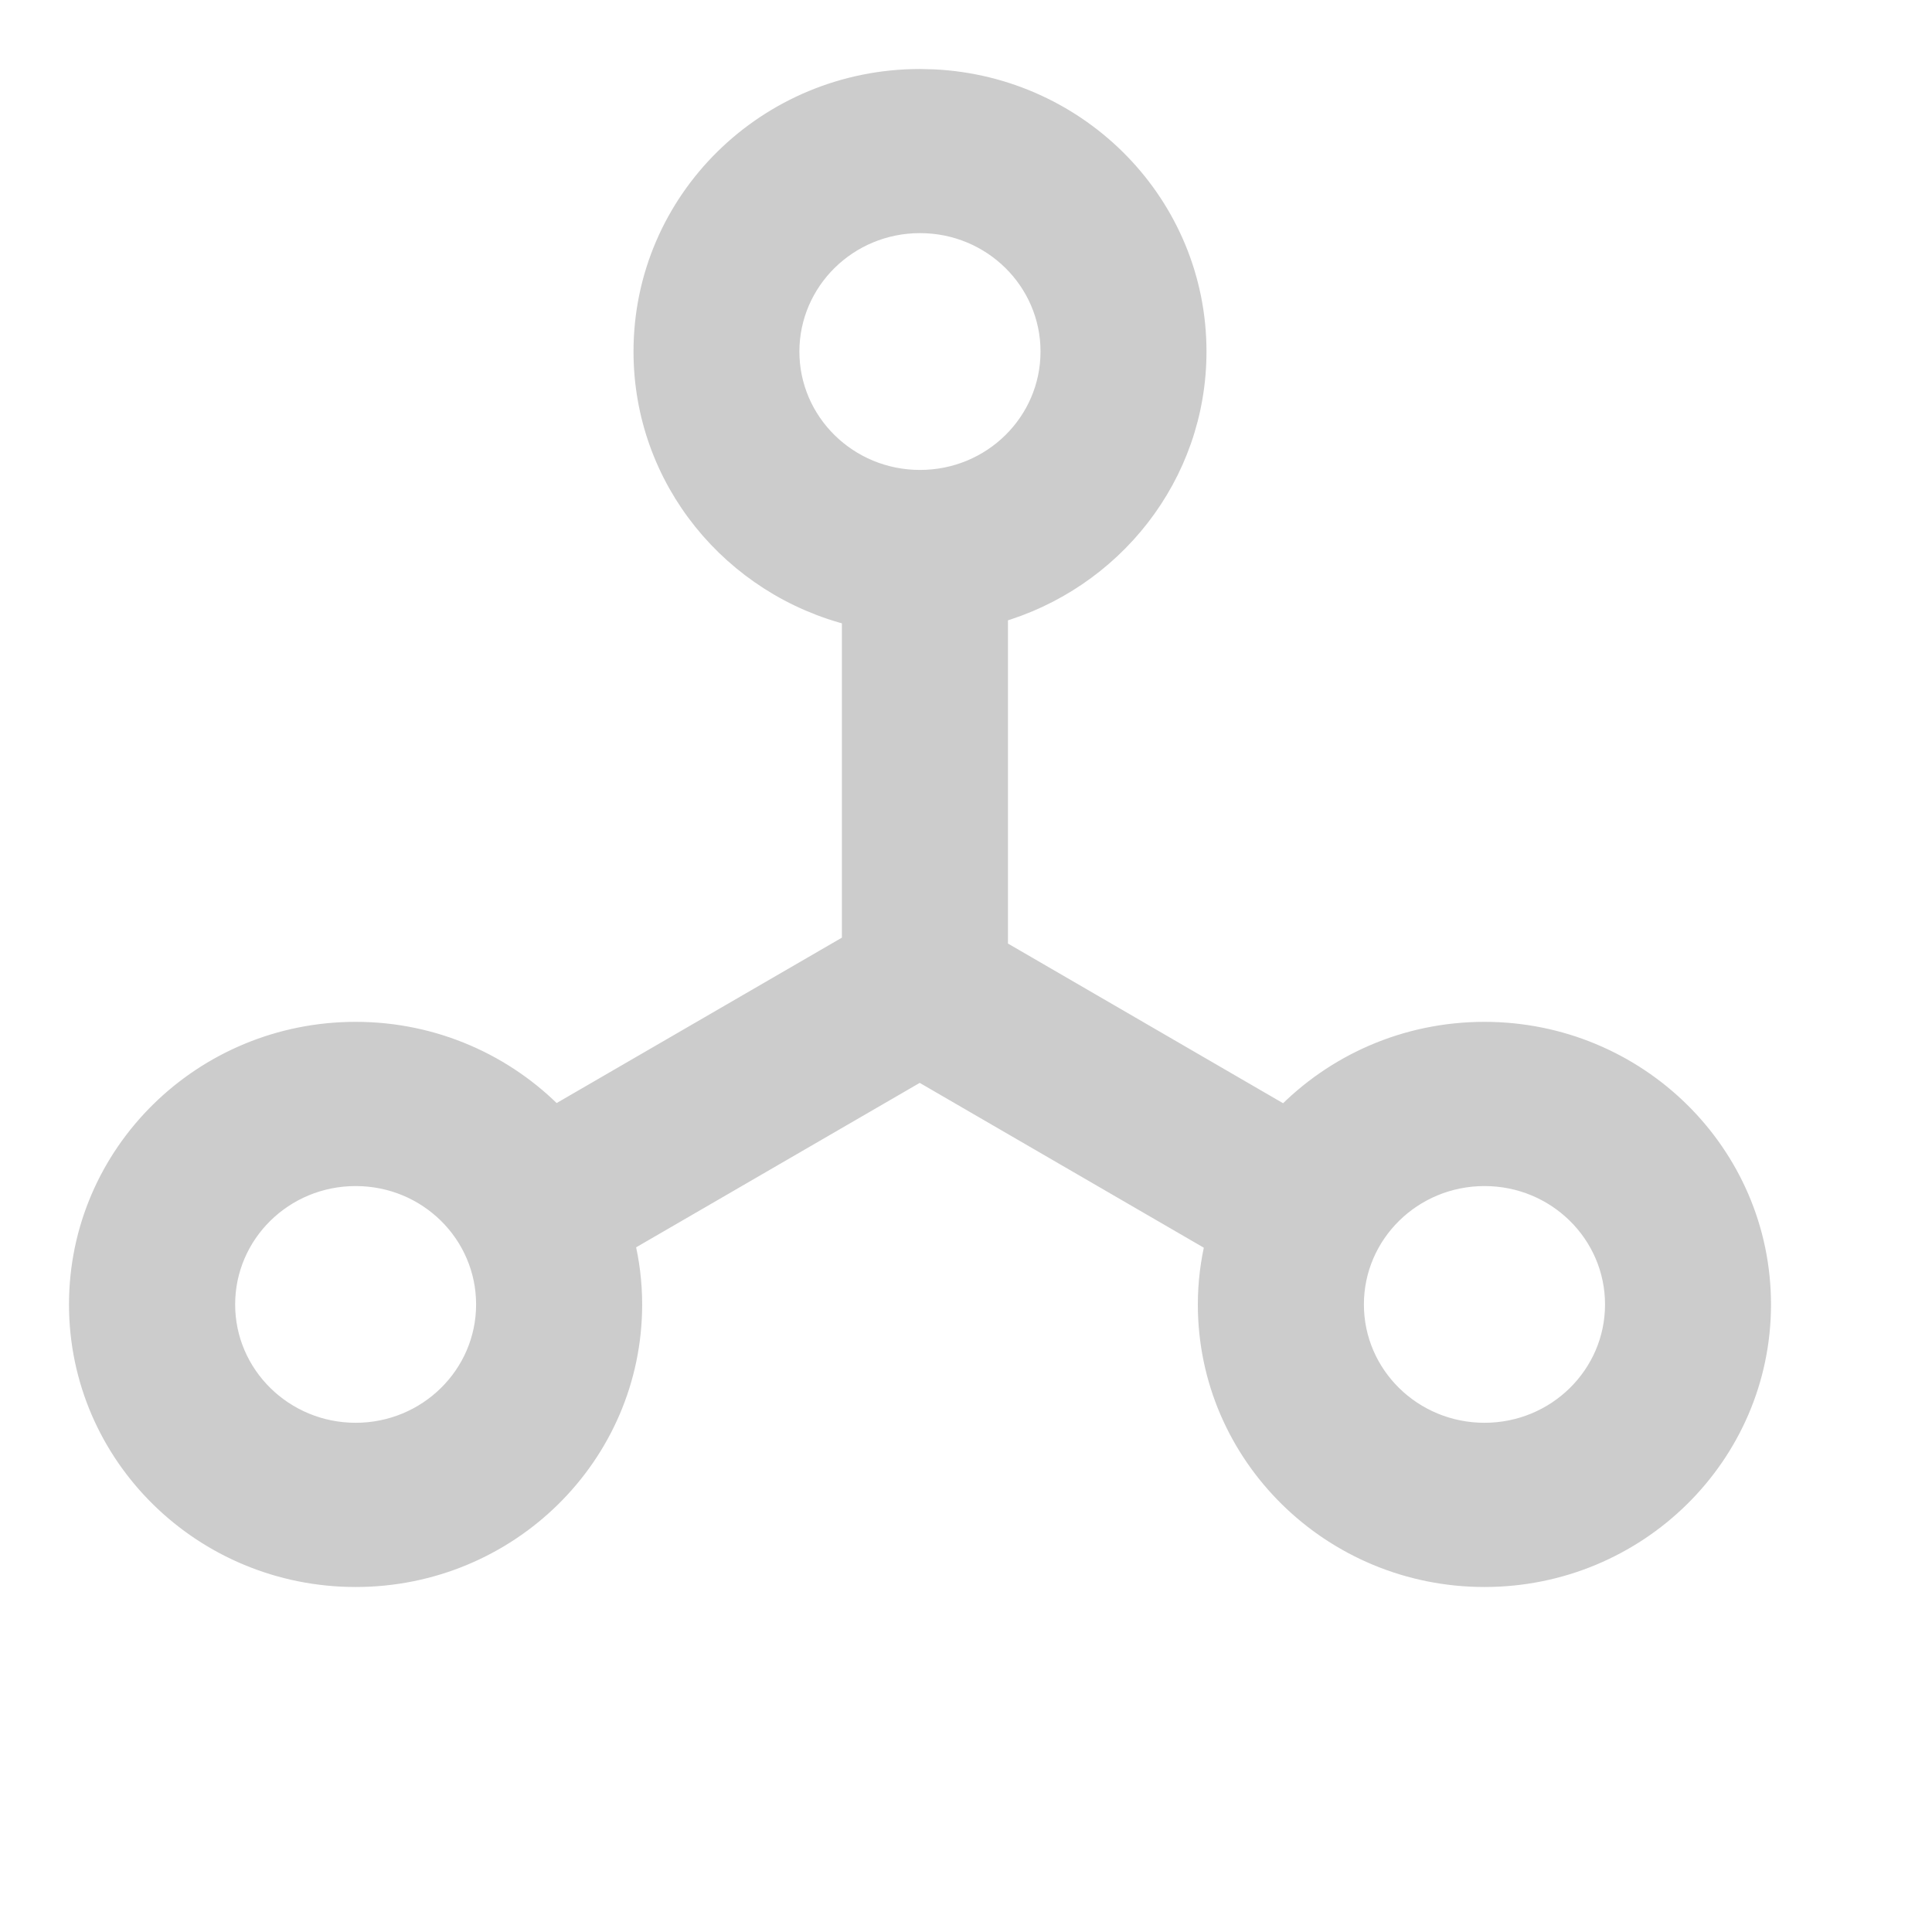 <svg width="21" height="21" viewBox="0 0 21 21" fill="none" xmlns="http://www.w3.org/2000/svg">
<path d="M10.153 0.879C11.732 0.958 12.989 2.243 12.989 3.821C12.989 5.165 12.076 6.295 10.831 6.65V10.328L13.967 12.148C14.513 11.584 15.281 11.232 16.136 11.232C17.786 11.233 19.125 12.551 19.125 14.179C19.125 15.806 17.785 17.125 16.136 17.125C14.486 17.125 13.145 15.807 13.145 14.179C13.145 13.945 13.174 13.718 13.227 13.5L9.997 11.626L6.772 13.496C6.826 13.715 6.855 13.943 6.855 14.179C6.855 15.807 5.516 17.125 3.866 17.125C2.216 17.125 0.875 15.809 0.875 14.179C0.875 12.549 2.216 11.232 3.866 11.232C4.716 11.232 5.485 11.583 6.03 12.146L9.276 10.264V6.679C7.976 6.36 7.011 5.205 7.011 3.821C7.011 2.191 8.35 0.875 10 0.875L10.153 0.879ZM3.866 12.767C3.071 12.767 2.431 13.4 2.431 14.179C2.431 14.957 3.073 15.59 3.866 15.59C4.659 15.59 5.3 14.957 5.3 14.179C5.3 13.4 4.661 12.767 3.866 12.767ZM16.136 12.767C15.341 12.767 14.7 13.4 14.7 14.179C14.7 14.957 15.341 15.59 16.136 15.59C16.93 15.59 17.571 14.957 17.571 14.179C17.571 13.4 16.93 12.767 16.136 12.767ZM10 2.409C9.205 2.409 8.565 3.043 8.564 3.821C8.564 4.599 9.205 5.233 10 5.233C10.795 5.233 11.435 4.6 11.435 3.821C11.435 3.043 10.795 2.409 10 2.409Z" fill="#CCCCCC" stroke="#CCCCCC" stroke-width="0.25"/>
</svg>
